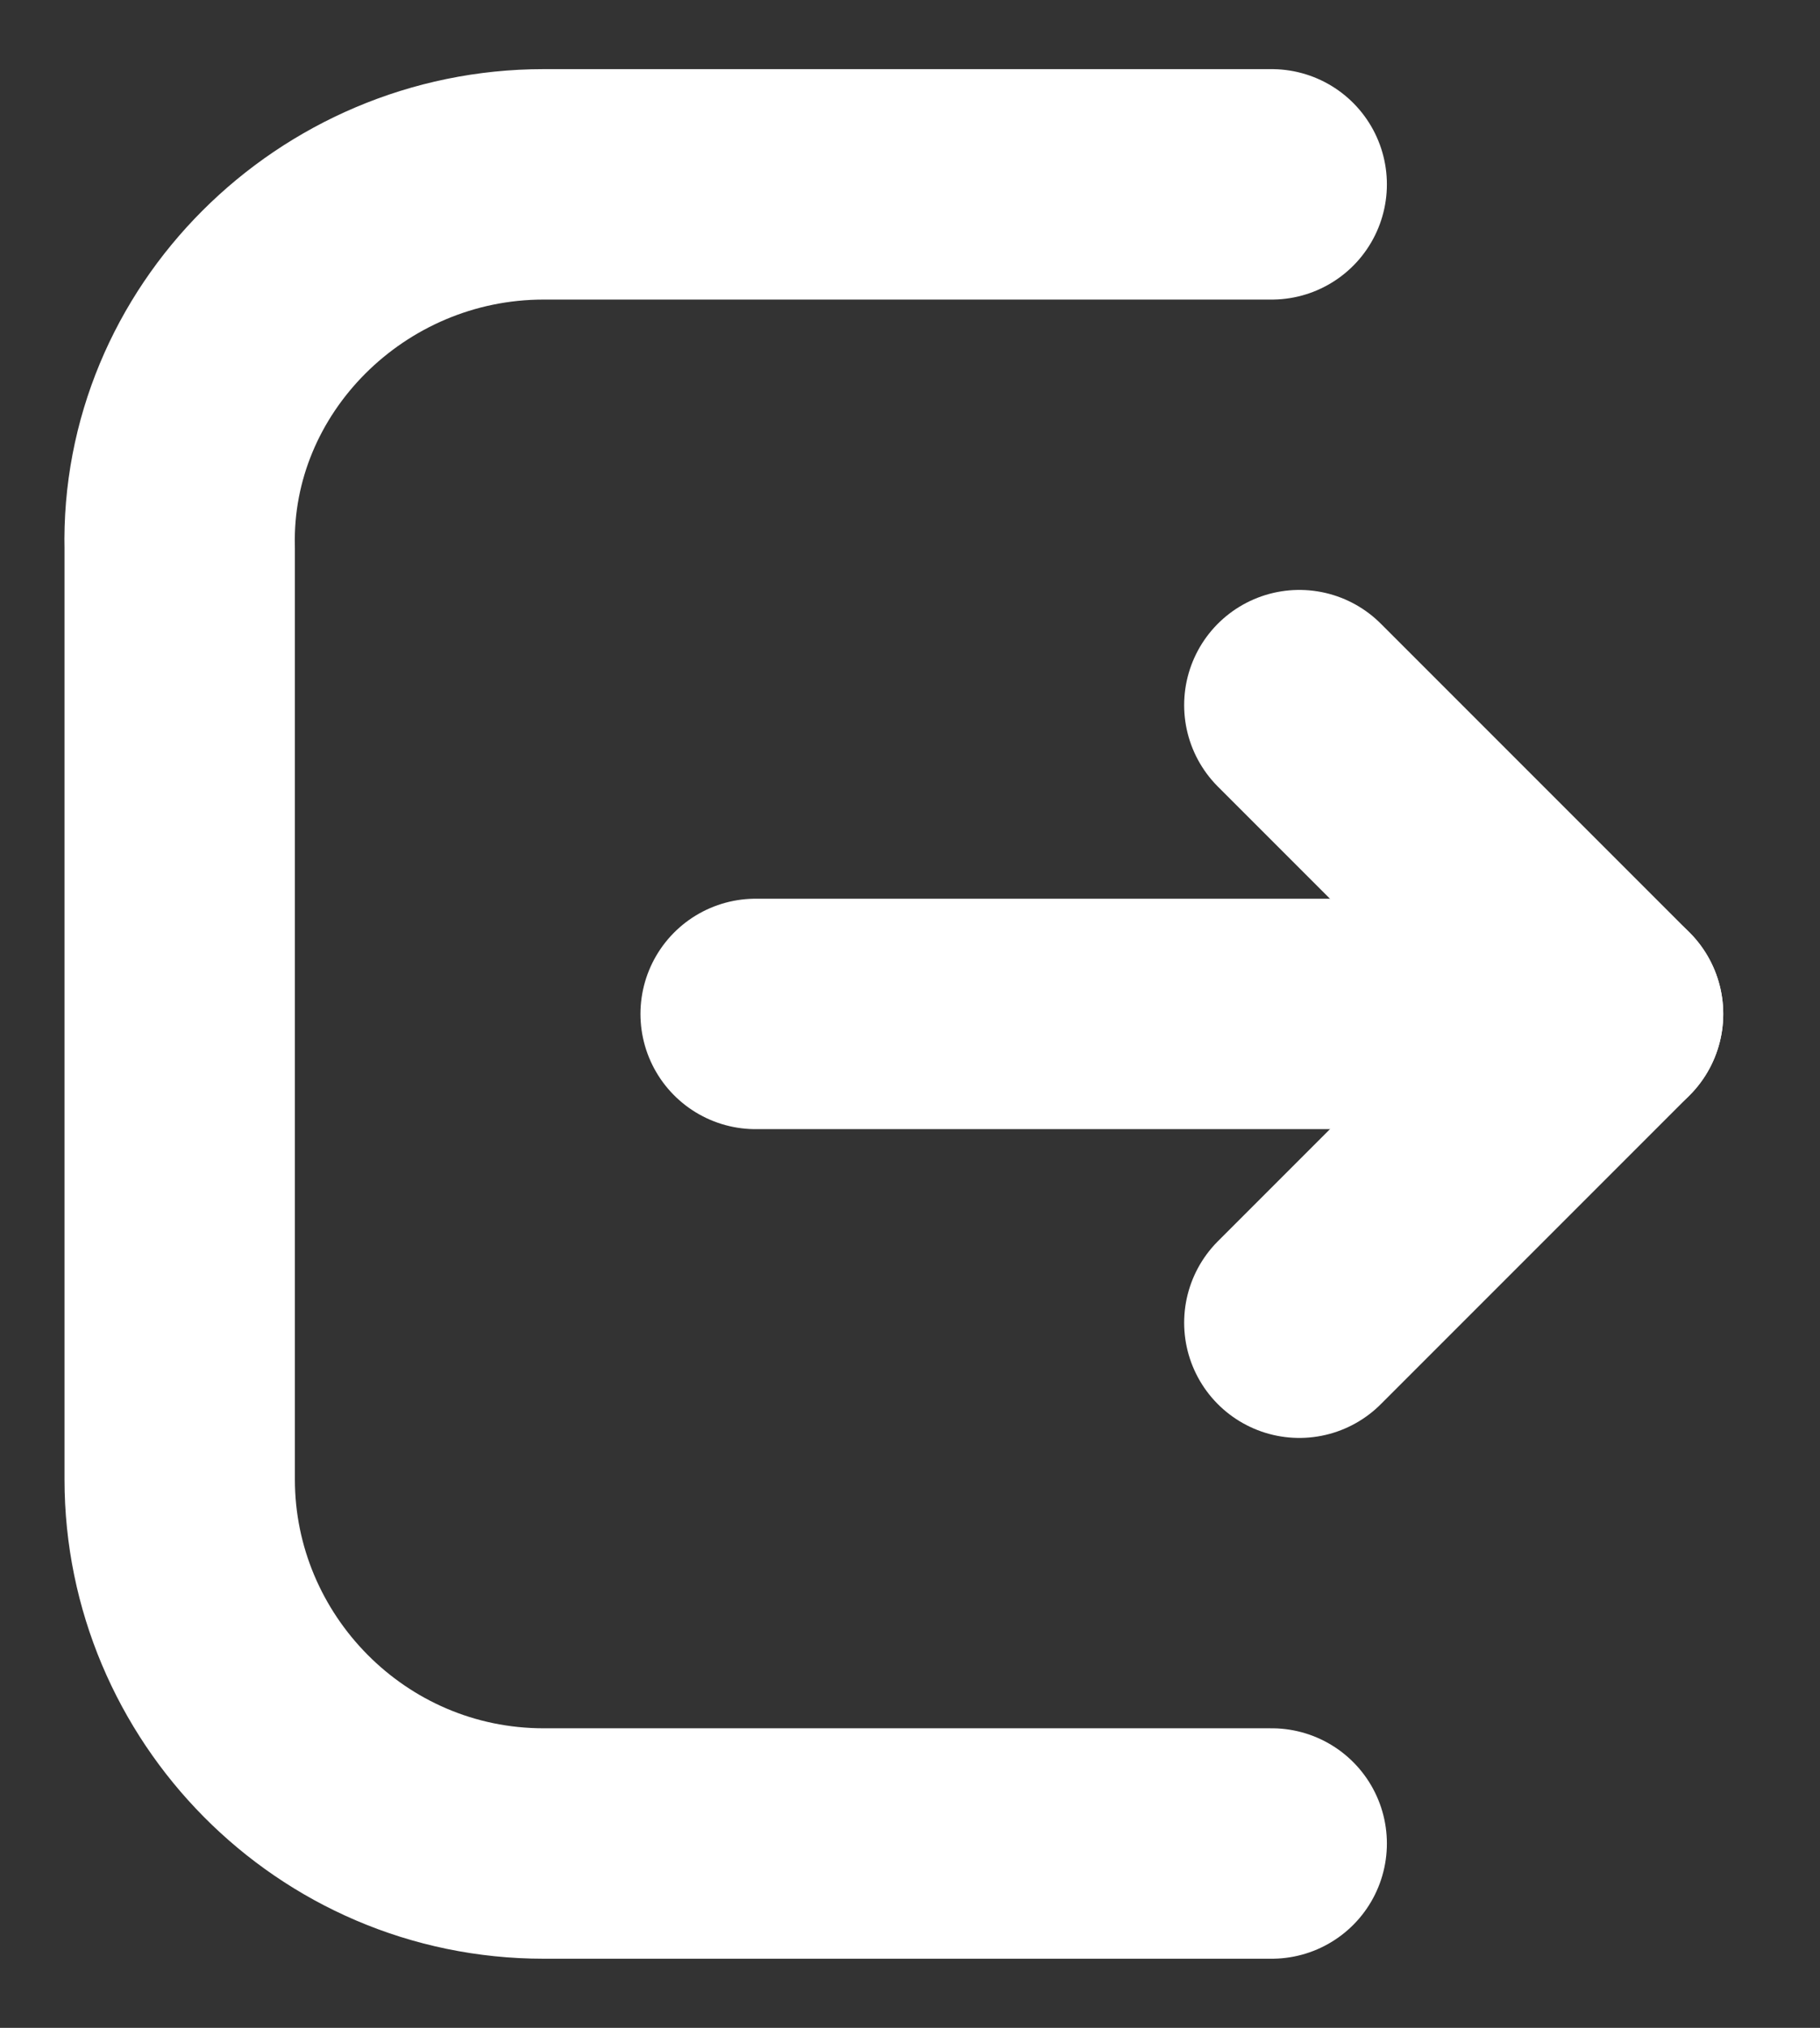 <?xml version="1.0" encoding="utf-8"?>
<!-- Generator: Adobe Illustrator 23.0.3, SVG Export Plug-In . SVG Version: 6.00 Build 0)  -->
<svg version="1.1" id="Ebene_1" xmlns="http://www.w3.org/2000/svg" xmlns:xlink="http://www.w3.org/1999/xlink" x="0px" y="0px"
	 width="39.5px" height="44px" viewBox="0 0 39.5 44" style="enable-background:new 0 0 39.5 44;" xml:space="preserve">
<rect x="0" y="0" width="39.5" height="44" fill="#333333" stroke="none"/>
<style type="text/css">
	.st0{fill:none;stroke:#FFFFFF;stroke-width:5;stroke-linecap:round;stroke-linejoin:round;}
</style>
<title>exit</title>
<g id="final-design">
	<path class="st0" d="M27.6,40H11.8c-4.4,0-7.9-3.6-7.9-7.9V11.9C3.8,7.6,7.4,4,11.8,4h15.8"/>
	<line class="st0" x1="16.4" y1="22" x2="34.9" y2="22"/>
	<polyline class="st0" points="28.2,15.3 34.9,22 28.2,28.7 	"/>
</g>
</svg>

